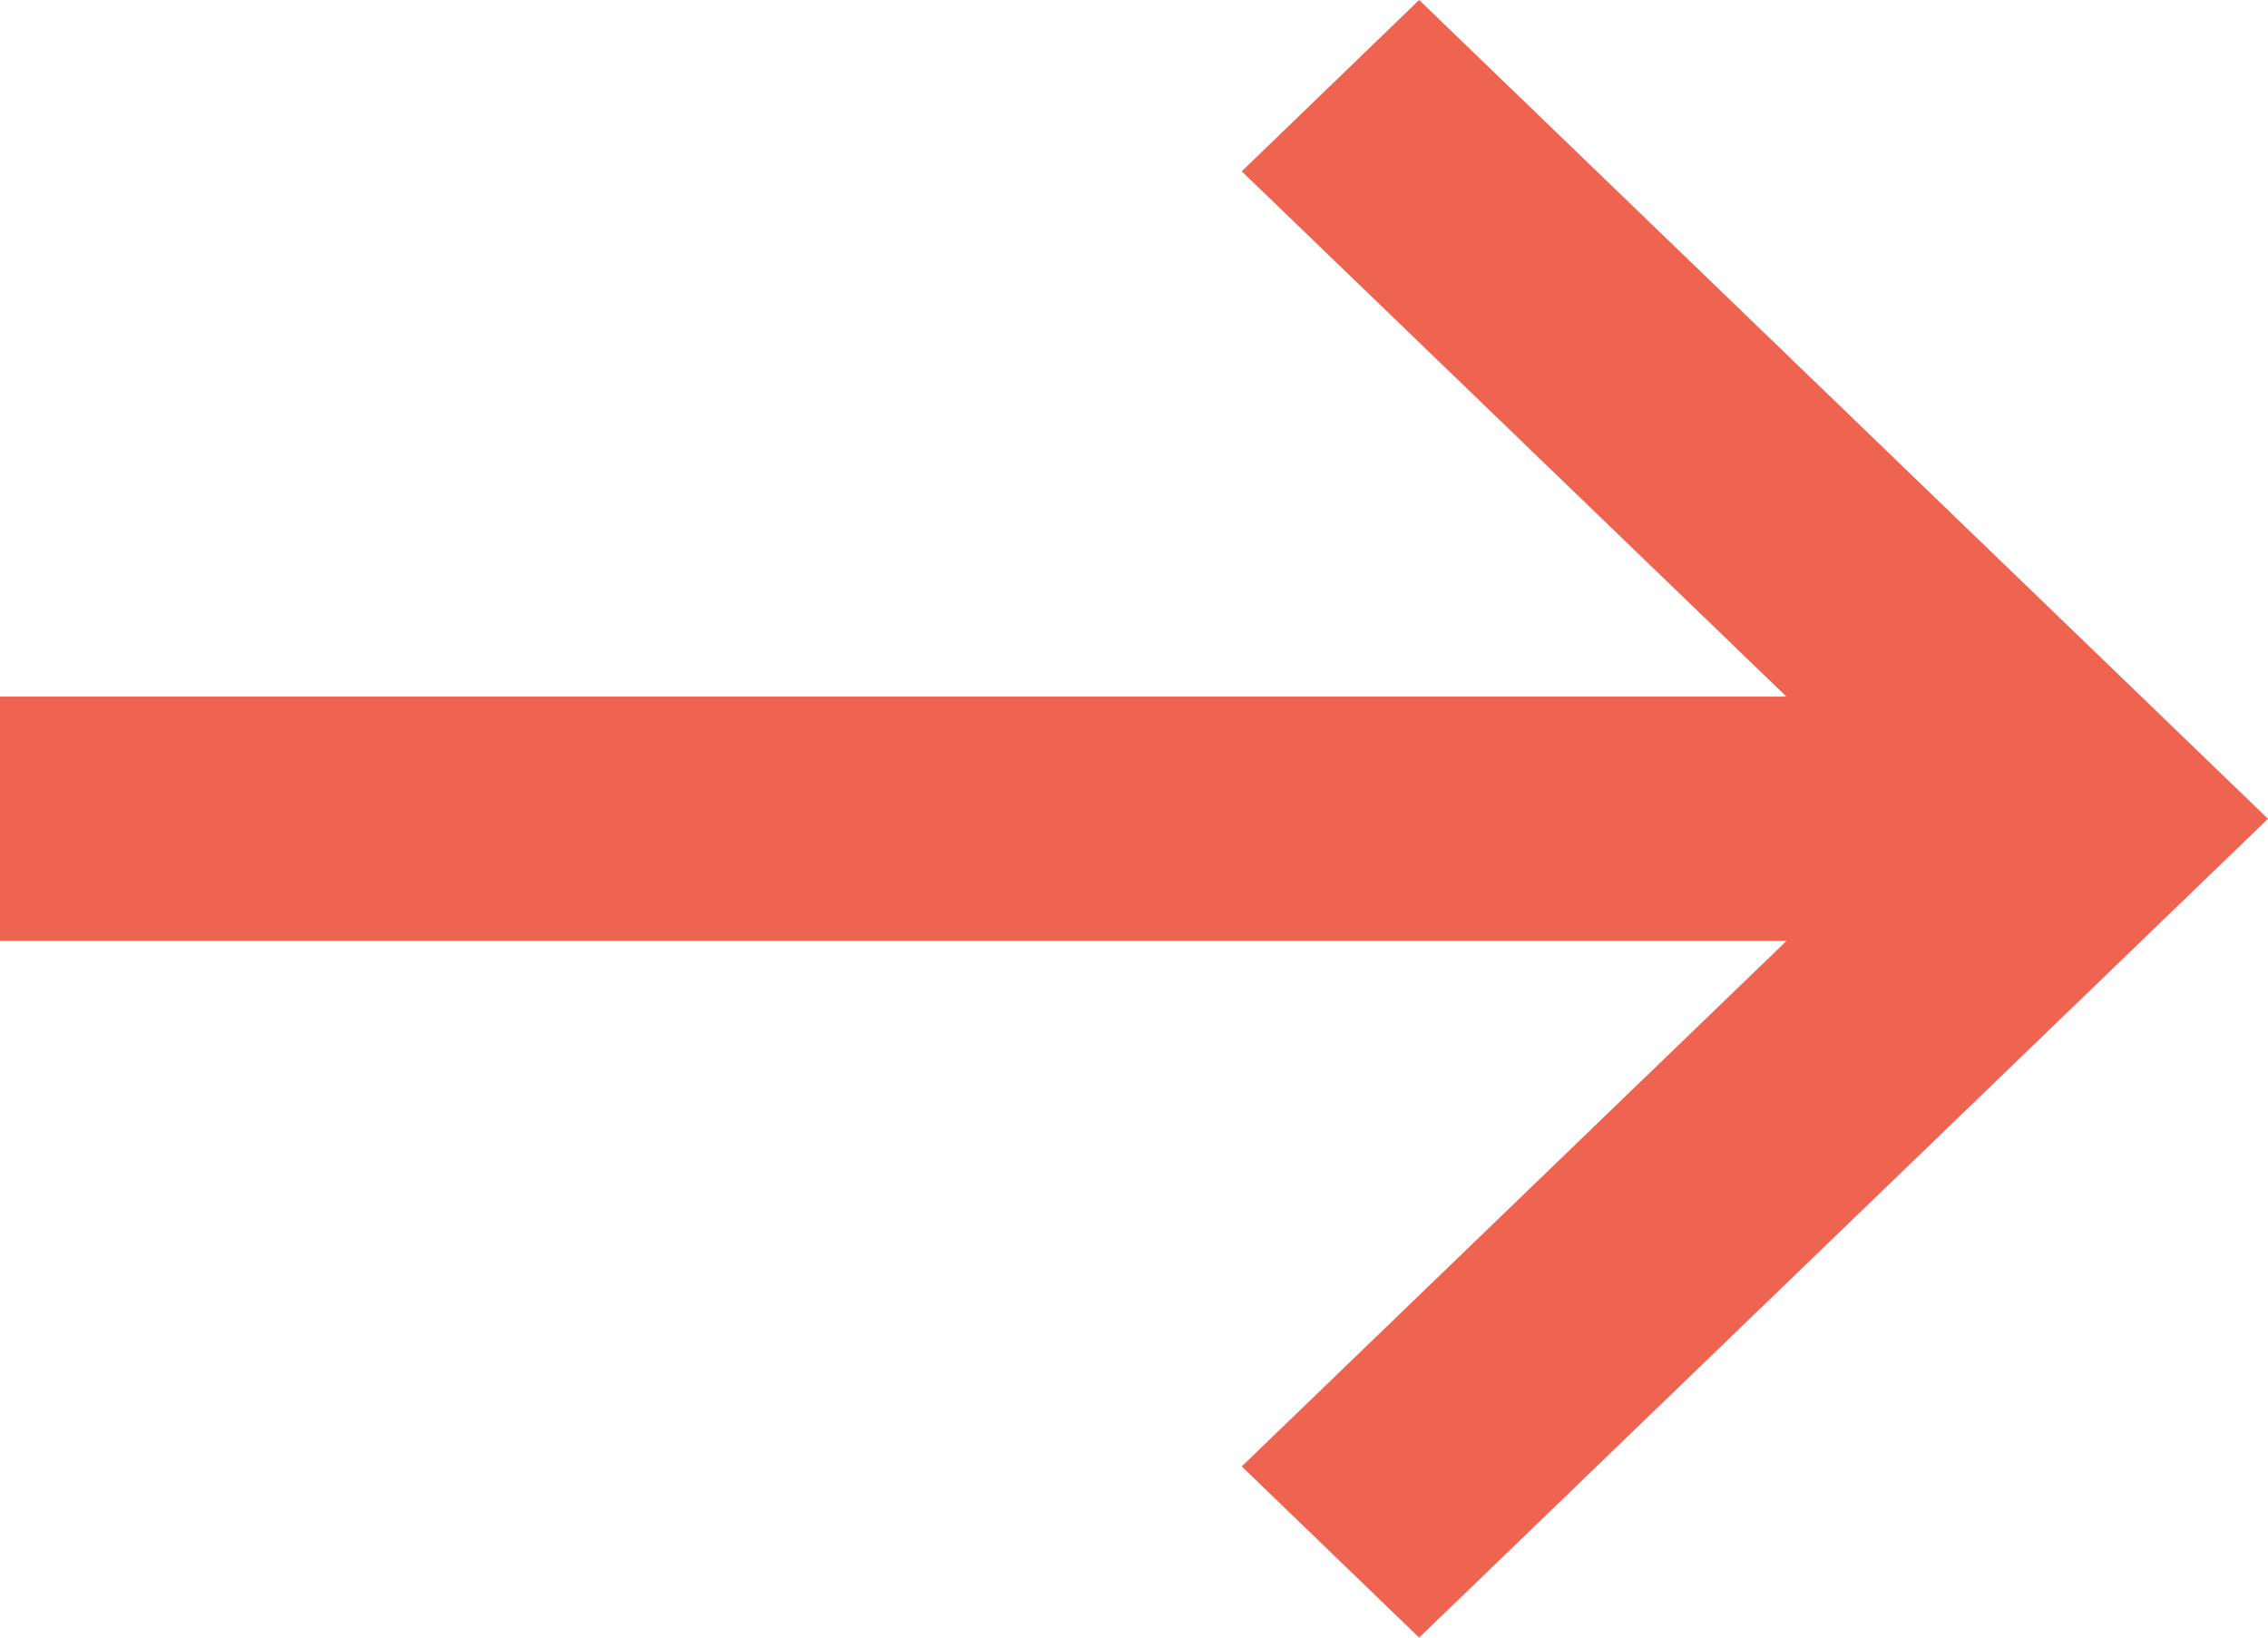 <svg width="18" height="13" xmlns="http://www.w3.org/2000/svg"><g id="Home" stroke="none" stroke-width="1" fill="none" fill-rule="evenodd"><g id="New-Approach---Wide" transform="translate(-1475 -68)" fill="#EF6351"><g id="Group" transform="translate(1327 54)"><g transform="translate(148 14)" id="Group-20"><path d="M11.263 0L18 6.5 11.263 13l-1.408-1.359 4.324-4.172H0V5.53h14.178L9.855 1.36 11.263 0z" id="Combined-Shape-Copy"/></g></g></g></g></svg>